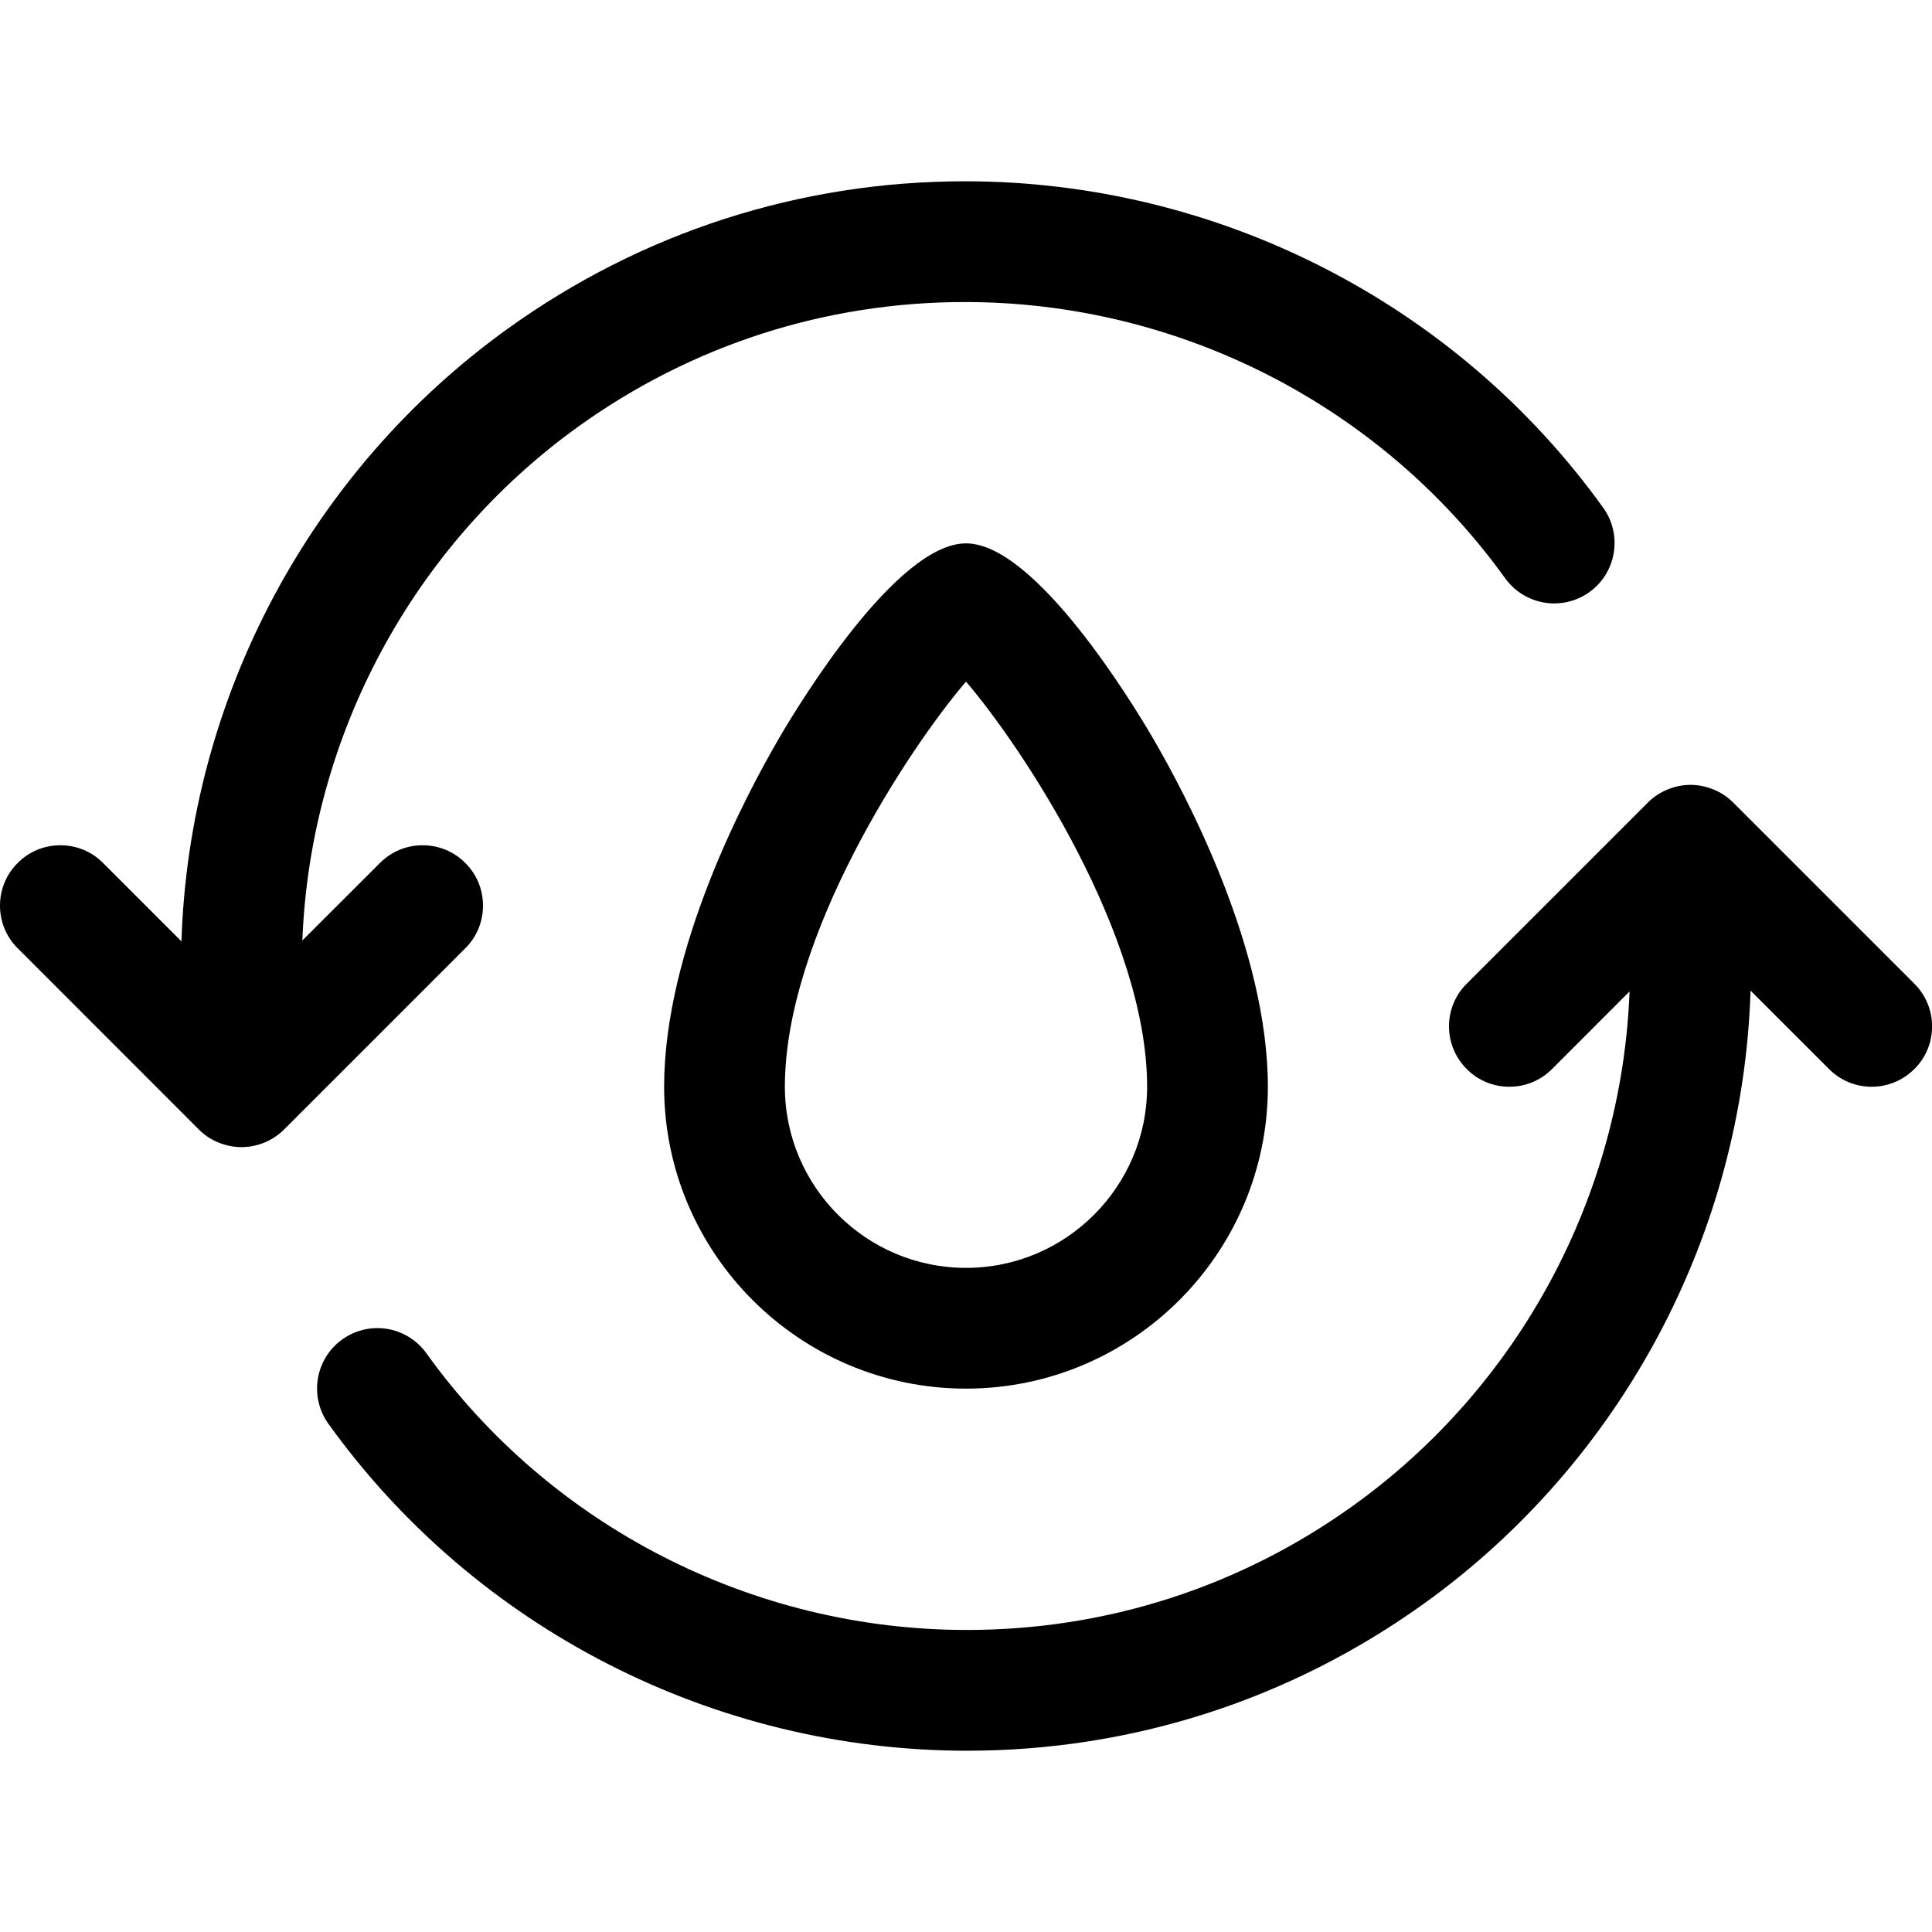 <?xml version="1.0" encoding="utf-8"?>
<!-- Generator: Adobe Illustrator 22.1.0, SVG Export Plug-In . SVG Version: 6.00 Build 0)  -->
<svg version="1.1" id="Regular" xmlns="http://www.w3.org/2000/svg" xmlns:xlink="http://www.w3.org/1999/xlink" x="0px" y="0px"
	 viewBox="0 0 24 24" style="enable-background:new 0 0 24 24;" xml:space="preserve">
<title>water-protection-refresh</title>
<g>
	<path d="M12,17.25c-2.068,0-3.75-1.682-3.75-3.75c0-1.703,1.004-3.605,1.436-4.344C9.921,8.754,11.136,6.75,12,6.75
		c0.864,0,2.079,2.004,2.314,2.406c0.432,0.739,1.436,2.641,1.436,4.344C15.75,15.568,14.068,17.25,12,17.25z M12,8.467
		C11.288,9.299,9.75,11.63,9.75,13.5c0,1.241,1.009,2.25,2.25,2.25c1.241,0,2.25-1.009,2.25-2.25C14.25,11.63,12.712,9.299,12,8.467
		z"/>
	<path d="M3,14.25c-0.088,0-0.175-0.016-0.26-0.047c-0.008-0.003-0.015-0.005-0.022-0.008c-0.096-0.039-0.179-0.094-0.249-0.165
		L0.22,11.78C0.078,11.639,0,11.45,0,11.25s0.078-0.389,0.22-0.53c0.141-0.142,0.33-0.22,0.53-0.22s0.389,0.078,0.53,0.22
		l0.974,0.974C2.35,8.677,3.85,5.85,6.309,4.082c1.665-1.197,3.629-1.83,5.678-1.83c3.14,0,6.104,1.516,7.929,4.056
		c0.241,0.336,0.165,0.805-0.171,1.047c-0.128,0.092-0.28,0.141-0.438,0.141c-0.241,0-0.469-0.117-0.609-0.312
		c-1.545-2.149-4.053-3.432-6.711-3.432c-1.734,0-3.395,0.535-4.804,1.548C5.12,6.784,3.854,9.152,3.756,11.683L4.72,10.72
		c0.142-0.142,0.33-0.22,0.53-0.22s0.389,0.078,0.53,0.22C5.922,10.861,6,11.049,6,11.25s-0.078,0.389-0.22,0.53l-2.25,2.25
		c-0.07,0.07-0.153,0.125-0.246,0.164c-0.008,0.003-0.018,0.007-0.027,0.01C3.172,14.235,3.086,14.25,3,14.25z"/>
	<path d="M12.013,21.748c-3.143,0-6.109-1.519-7.934-4.062c-0.241-0.336-0.164-0.806,0.172-1.047
		c0.129-0.092,0.28-0.141,0.437-0.141c0.241,0,0.469,0.117,0.609,0.313c1.544,2.152,4.054,3.437,6.714,3.437
		c1.731,0,3.391-0.534,4.798-1.544c2.069-1.485,3.337-3.854,3.434-6.388L19.28,13.28c-0.142,0.142-0.33,0.22-0.53,0.22
		s-0.389-0.078-0.53-0.22S18,12.95,18,12.75s0.078-0.389,0.22-0.53l2.25-2.25c0.07-0.07,0.153-0.125,0.245-0.163
		c0.007-0.003,0.016-0.006,0.024-0.009C20.82,9.767,20.909,9.75,21,9.75c0.089,0,0.176,0.016,0.261,0.048
		c0.011,0.004,0.022,0.008,0.032,0.012c0.085,0.035,0.168,0.09,0.238,0.16l2.25,2.25c0.142,0.142,0.22,0.33,0.22,0.53
		s-0.078,0.389-0.22,0.53s-0.33,0.22-0.53,0.22s-0.389-0.078-0.53-0.22l-0.975-0.974c-0.095,3.02-1.597,5.849-4.06,7.617
		C16.021,21.117,14.059,21.748,12.013,21.748z"/>
</g>
</svg>
